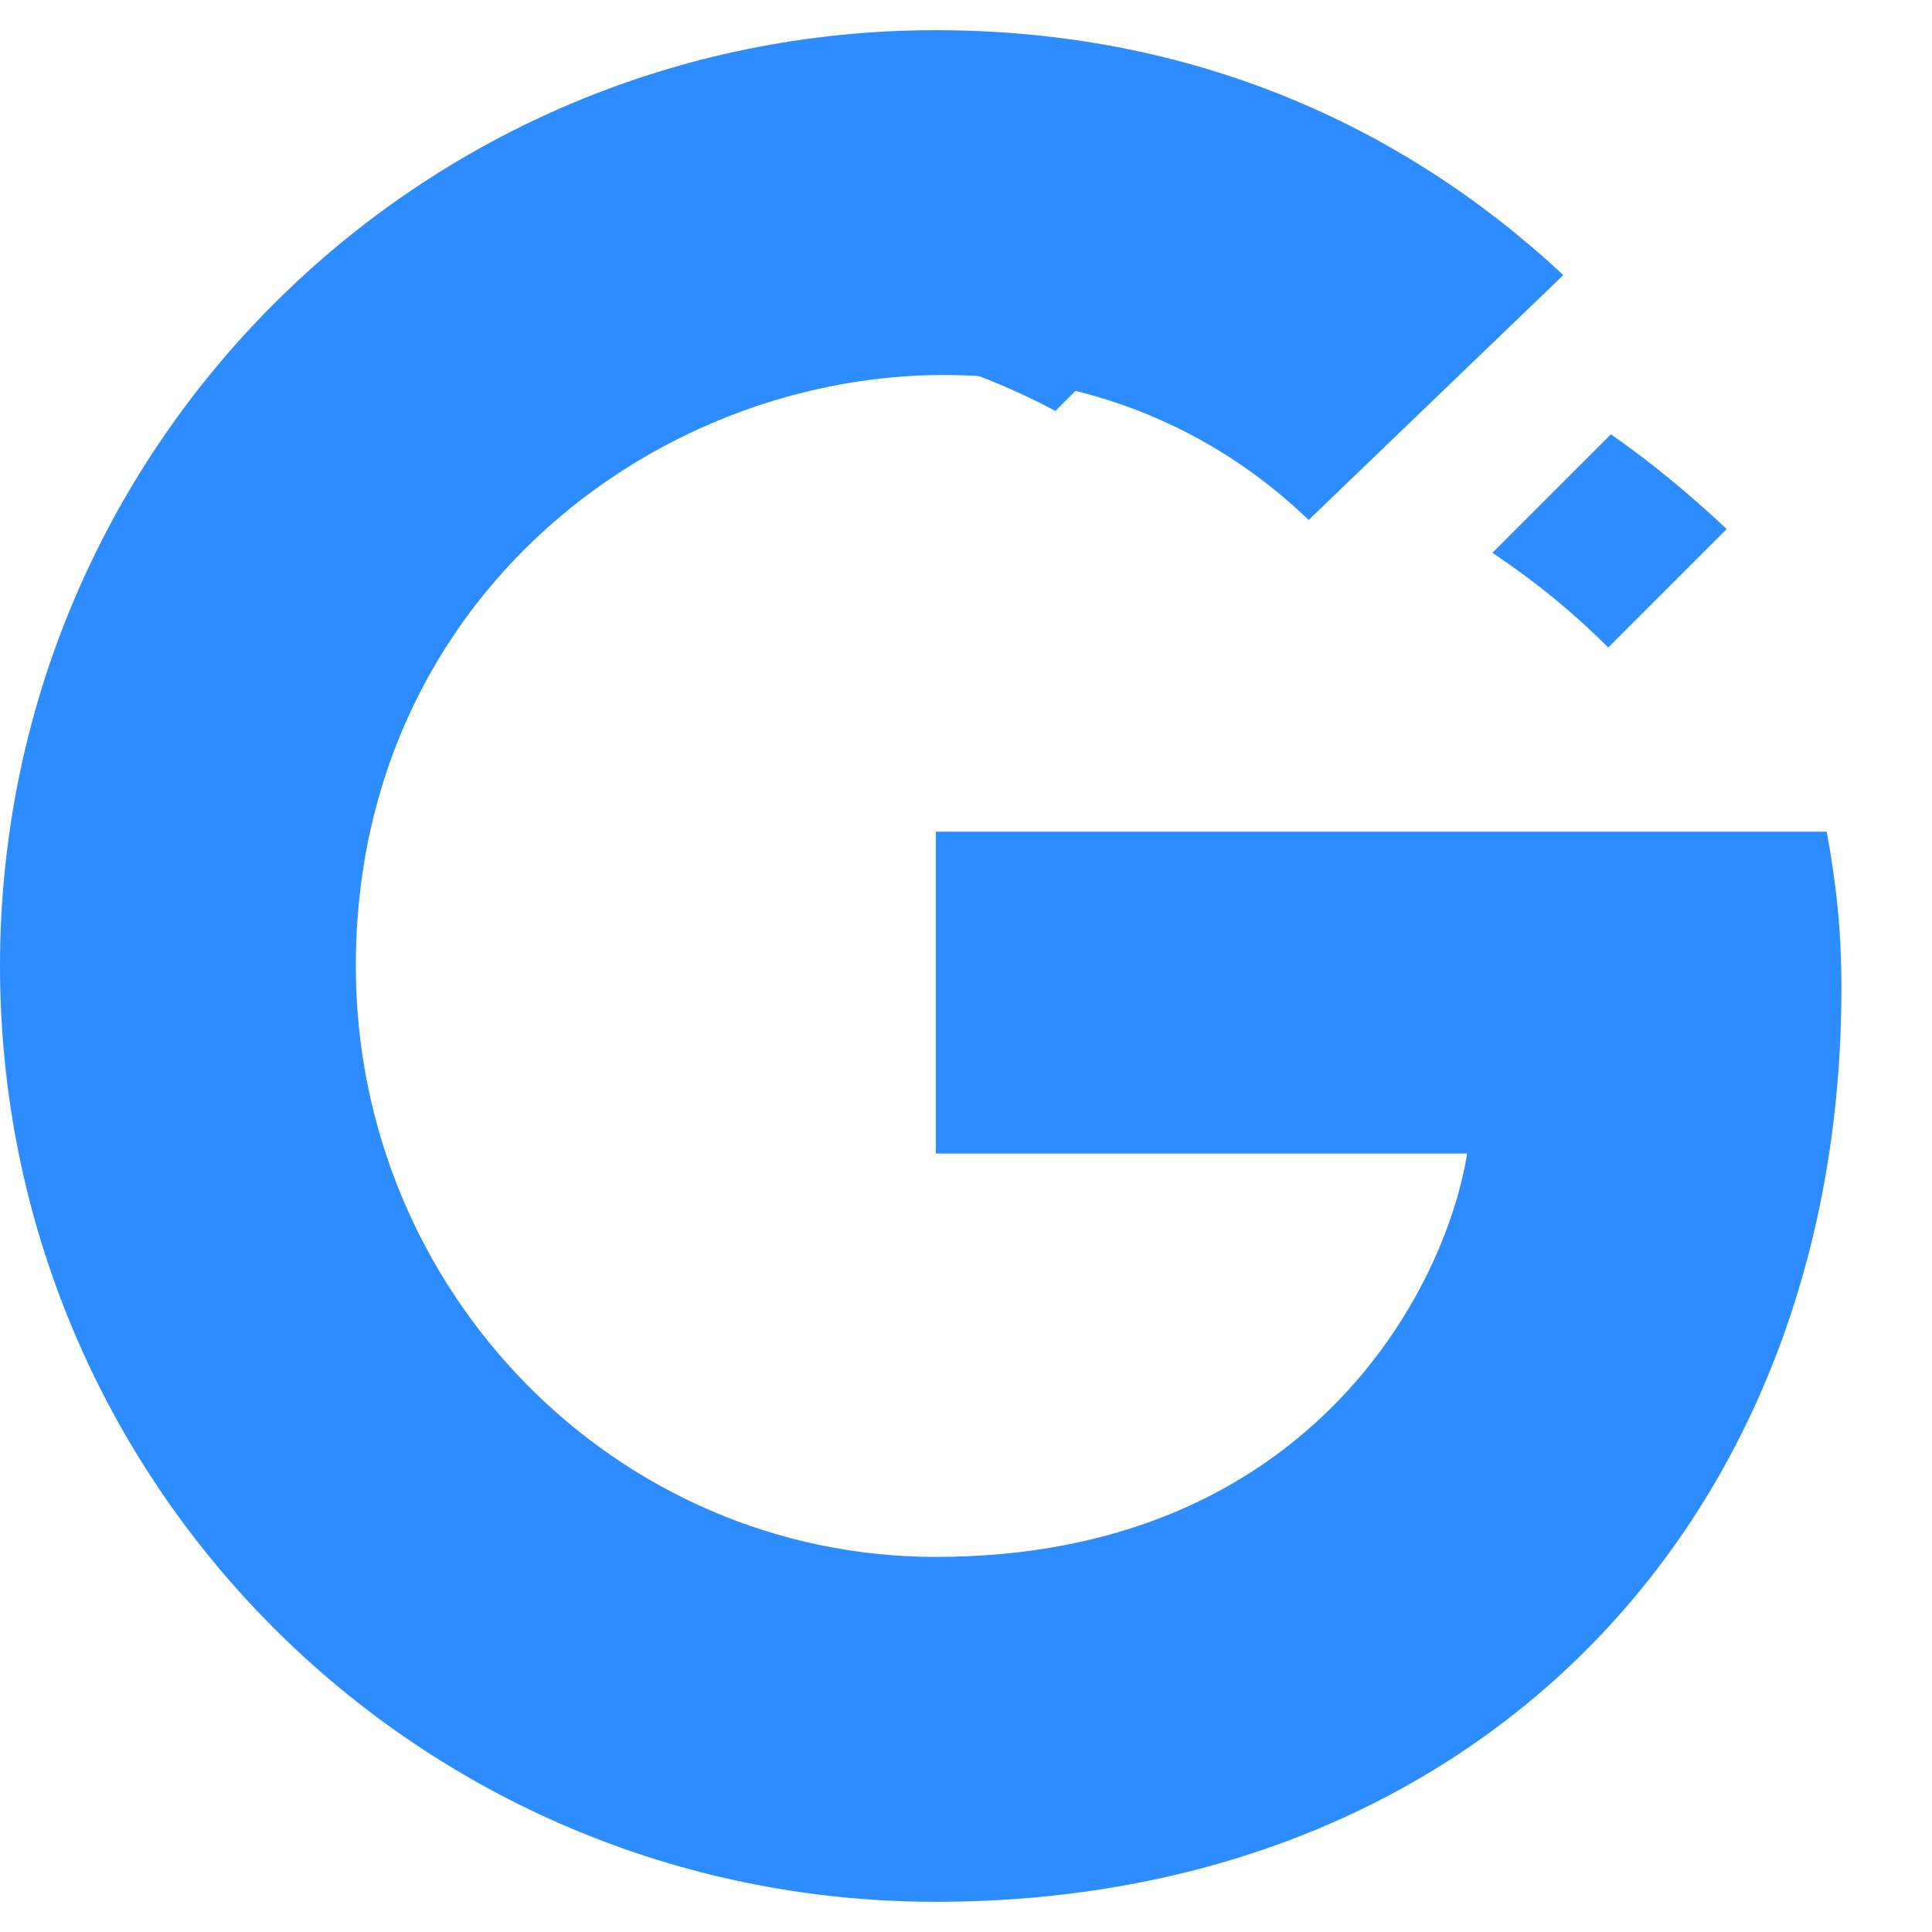<svg xmlns="http://www.w3.org/2000/svg" viewBox="0 0 512 512">
  <path fill="#2d8cff" d="M488 261.8C488 403.3 391.1 504 248 504 110.8 504 0 393.2 0 256S110.8 8 248 8c66.8 0 123 24.5 166.3 64.9l-67.5 64.9C258.5 52.6 94.3 116.6 94.3 256c0 86.5 69.1 156.6 153.7 156.6 98.2 0 135-70.4 140.8-106.9H248v-85.3h236.1c2.3 12.7 3.9 24.9 3.9 41.4z"/>
  <path fill="#2d8cff" d="M457.6 140.2l-31.4 31.4c-9.4-9.4-19.6-17.7-30.7-25.1l31.4-31.4c10.8 7.5 21 16 30.7 25.1zM311.1 77.5l-31.4 31.4c-11.1-5.9-22.9-10.7-35.3-14.3l31.4-31.4c12.4 3.6 24.2 8.4 35.3 14.3zM206.7 66.1l-31.4 31.4c-12.4-1.7-25.1-2.5-38-2.5v-44.4c12.9 0 25.6.8 38 2.5zM106.3 77.5l31.4 31.4c-12.4 3.6-24.2 8.4-35.3 14.3l-31.4-31.4c11.1-5.9 22.9-10.7 35.3-14.3zM54.4 140.2l31.4 31.4c-9.4 9.4-17.7 19.6-25.1 30.7l-31.4-31.4c7.5-10.8 16-21 25.1-30.7z"/>
</svg>
